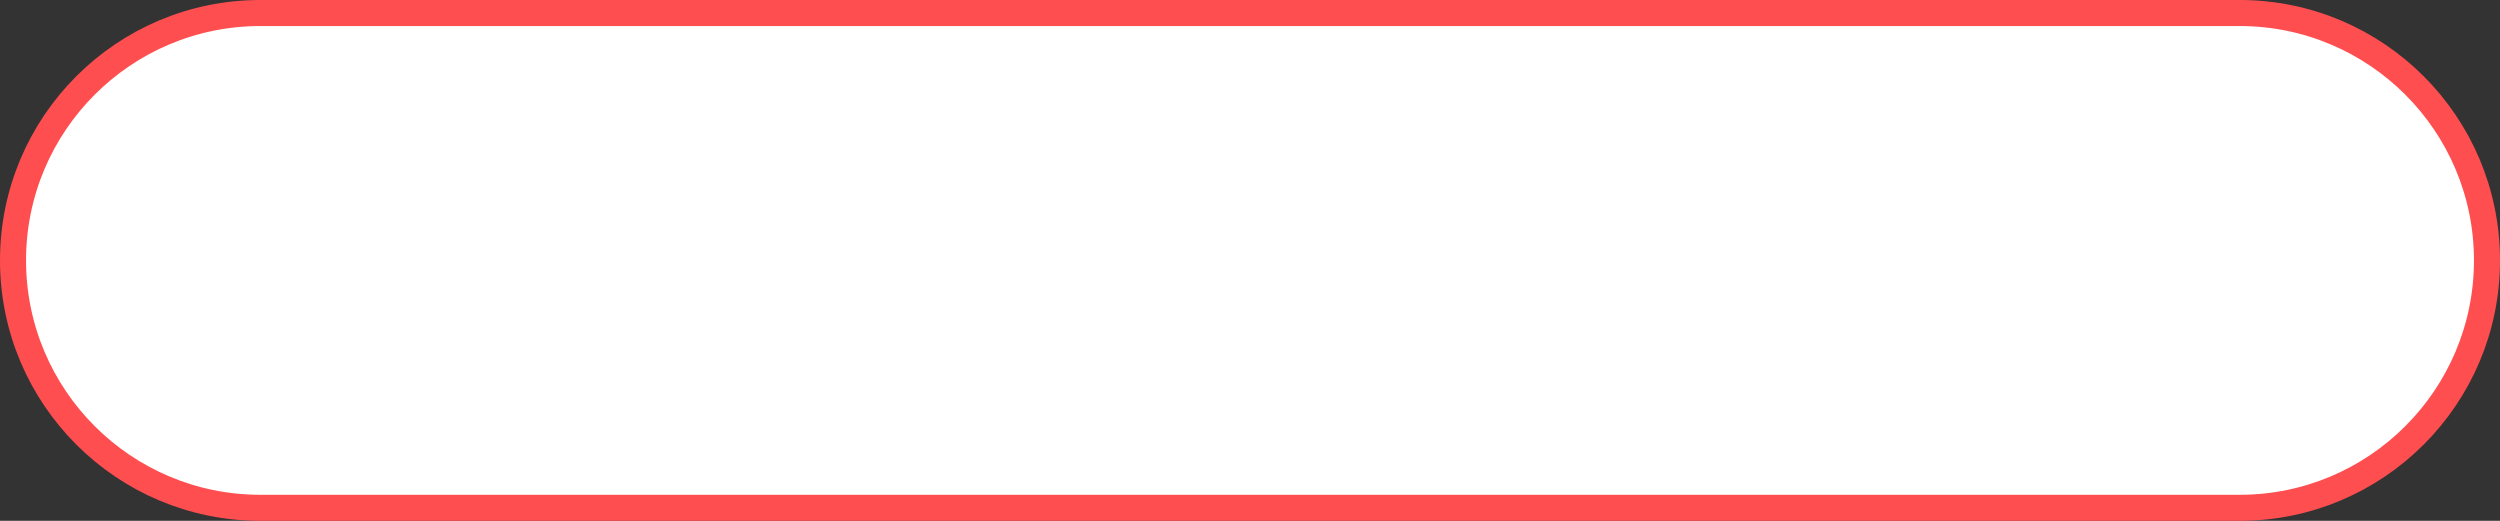 <svg xmlns="http://www.w3.org/2000/svg" width="192" height="40" viewBox="0 0 192 40" fill="none">
  <rect x="0" y="0" width="192" height="40" fill="#333333" stroke="none"/>
  <path d="M20 1H172C182.493 1 191 9.507 191 20C191 30.493 182.493 39 172 39H20C9.507 39 1 30.493 1 20C1 9.507 9.507 1 20 1Z" fill="white" stroke="#FF4E50" stroke-width="2"/>
</svg>